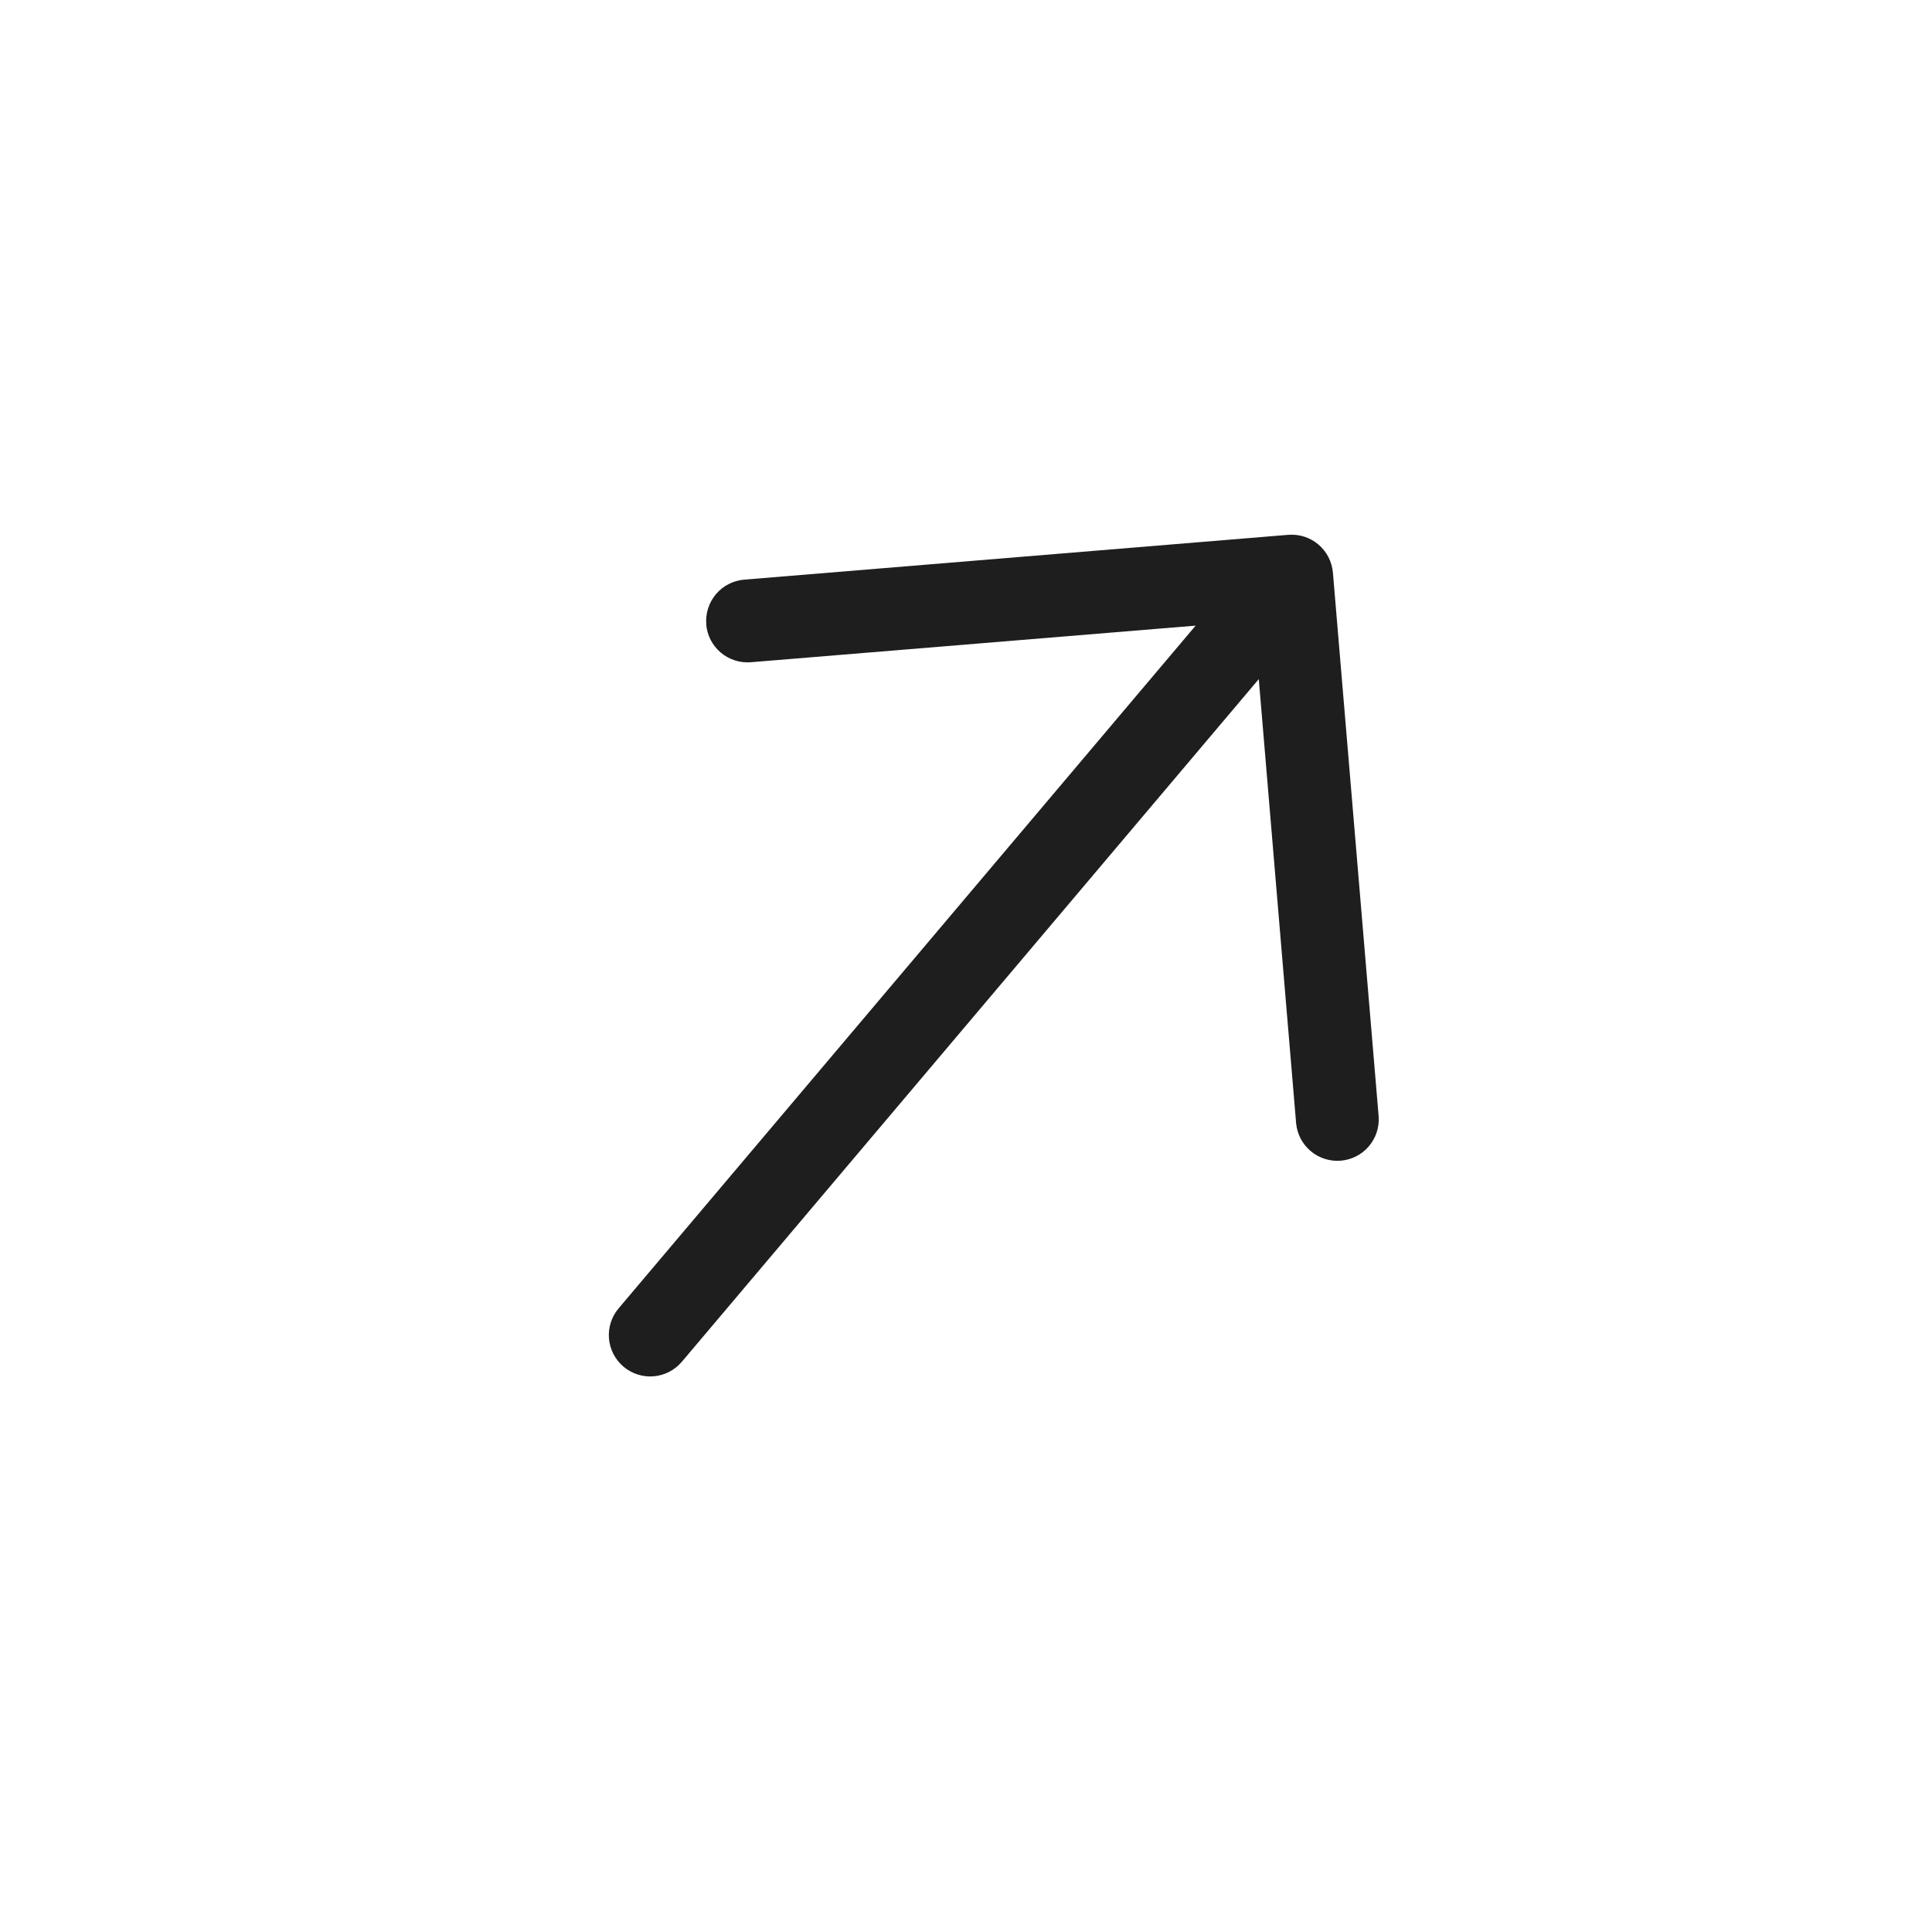 <svg width="35" height="35" viewBox="0 0 35 35" fill="none" xmlns="http://www.w3.org/2000/svg">
<path fill-rule="evenodd" clip-rule="evenodd" d="M12.795 11.31C12.779 11.112 12.842 10.916 12.97 10.764C13.098 10.612 13.282 10.518 13.48 10.501L23.337 9.689C23.535 9.673 23.732 9.735 23.884 9.864C24.035 9.992 24.13 10.176 24.147 10.374L24.976 20.23C24.989 20.426 24.924 20.619 24.796 20.769C24.668 20.918 24.486 21.01 24.29 21.027C24.094 21.043 23.899 20.982 23.748 20.856C23.597 20.731 23.501 20.551 23.481 20.355L22.804 12.303L12.353 24.669C12.225 24.821 12.041 24.916 11.843 24.933C11.645 24.95 11.448 24.887 11.296 24.759C11.144 24.63 11.049 24.447 11.032 24.249C11.016 24.05 11.078 23.854 11.207 23.702L21.66 11.334L13.603 11.997C13.405 12.013 13.208 11.95 13.057 11.822C12.905 11.693 12.81 11.51 12.794 11.312" fill="#1E1E1E"/>
</svg>
